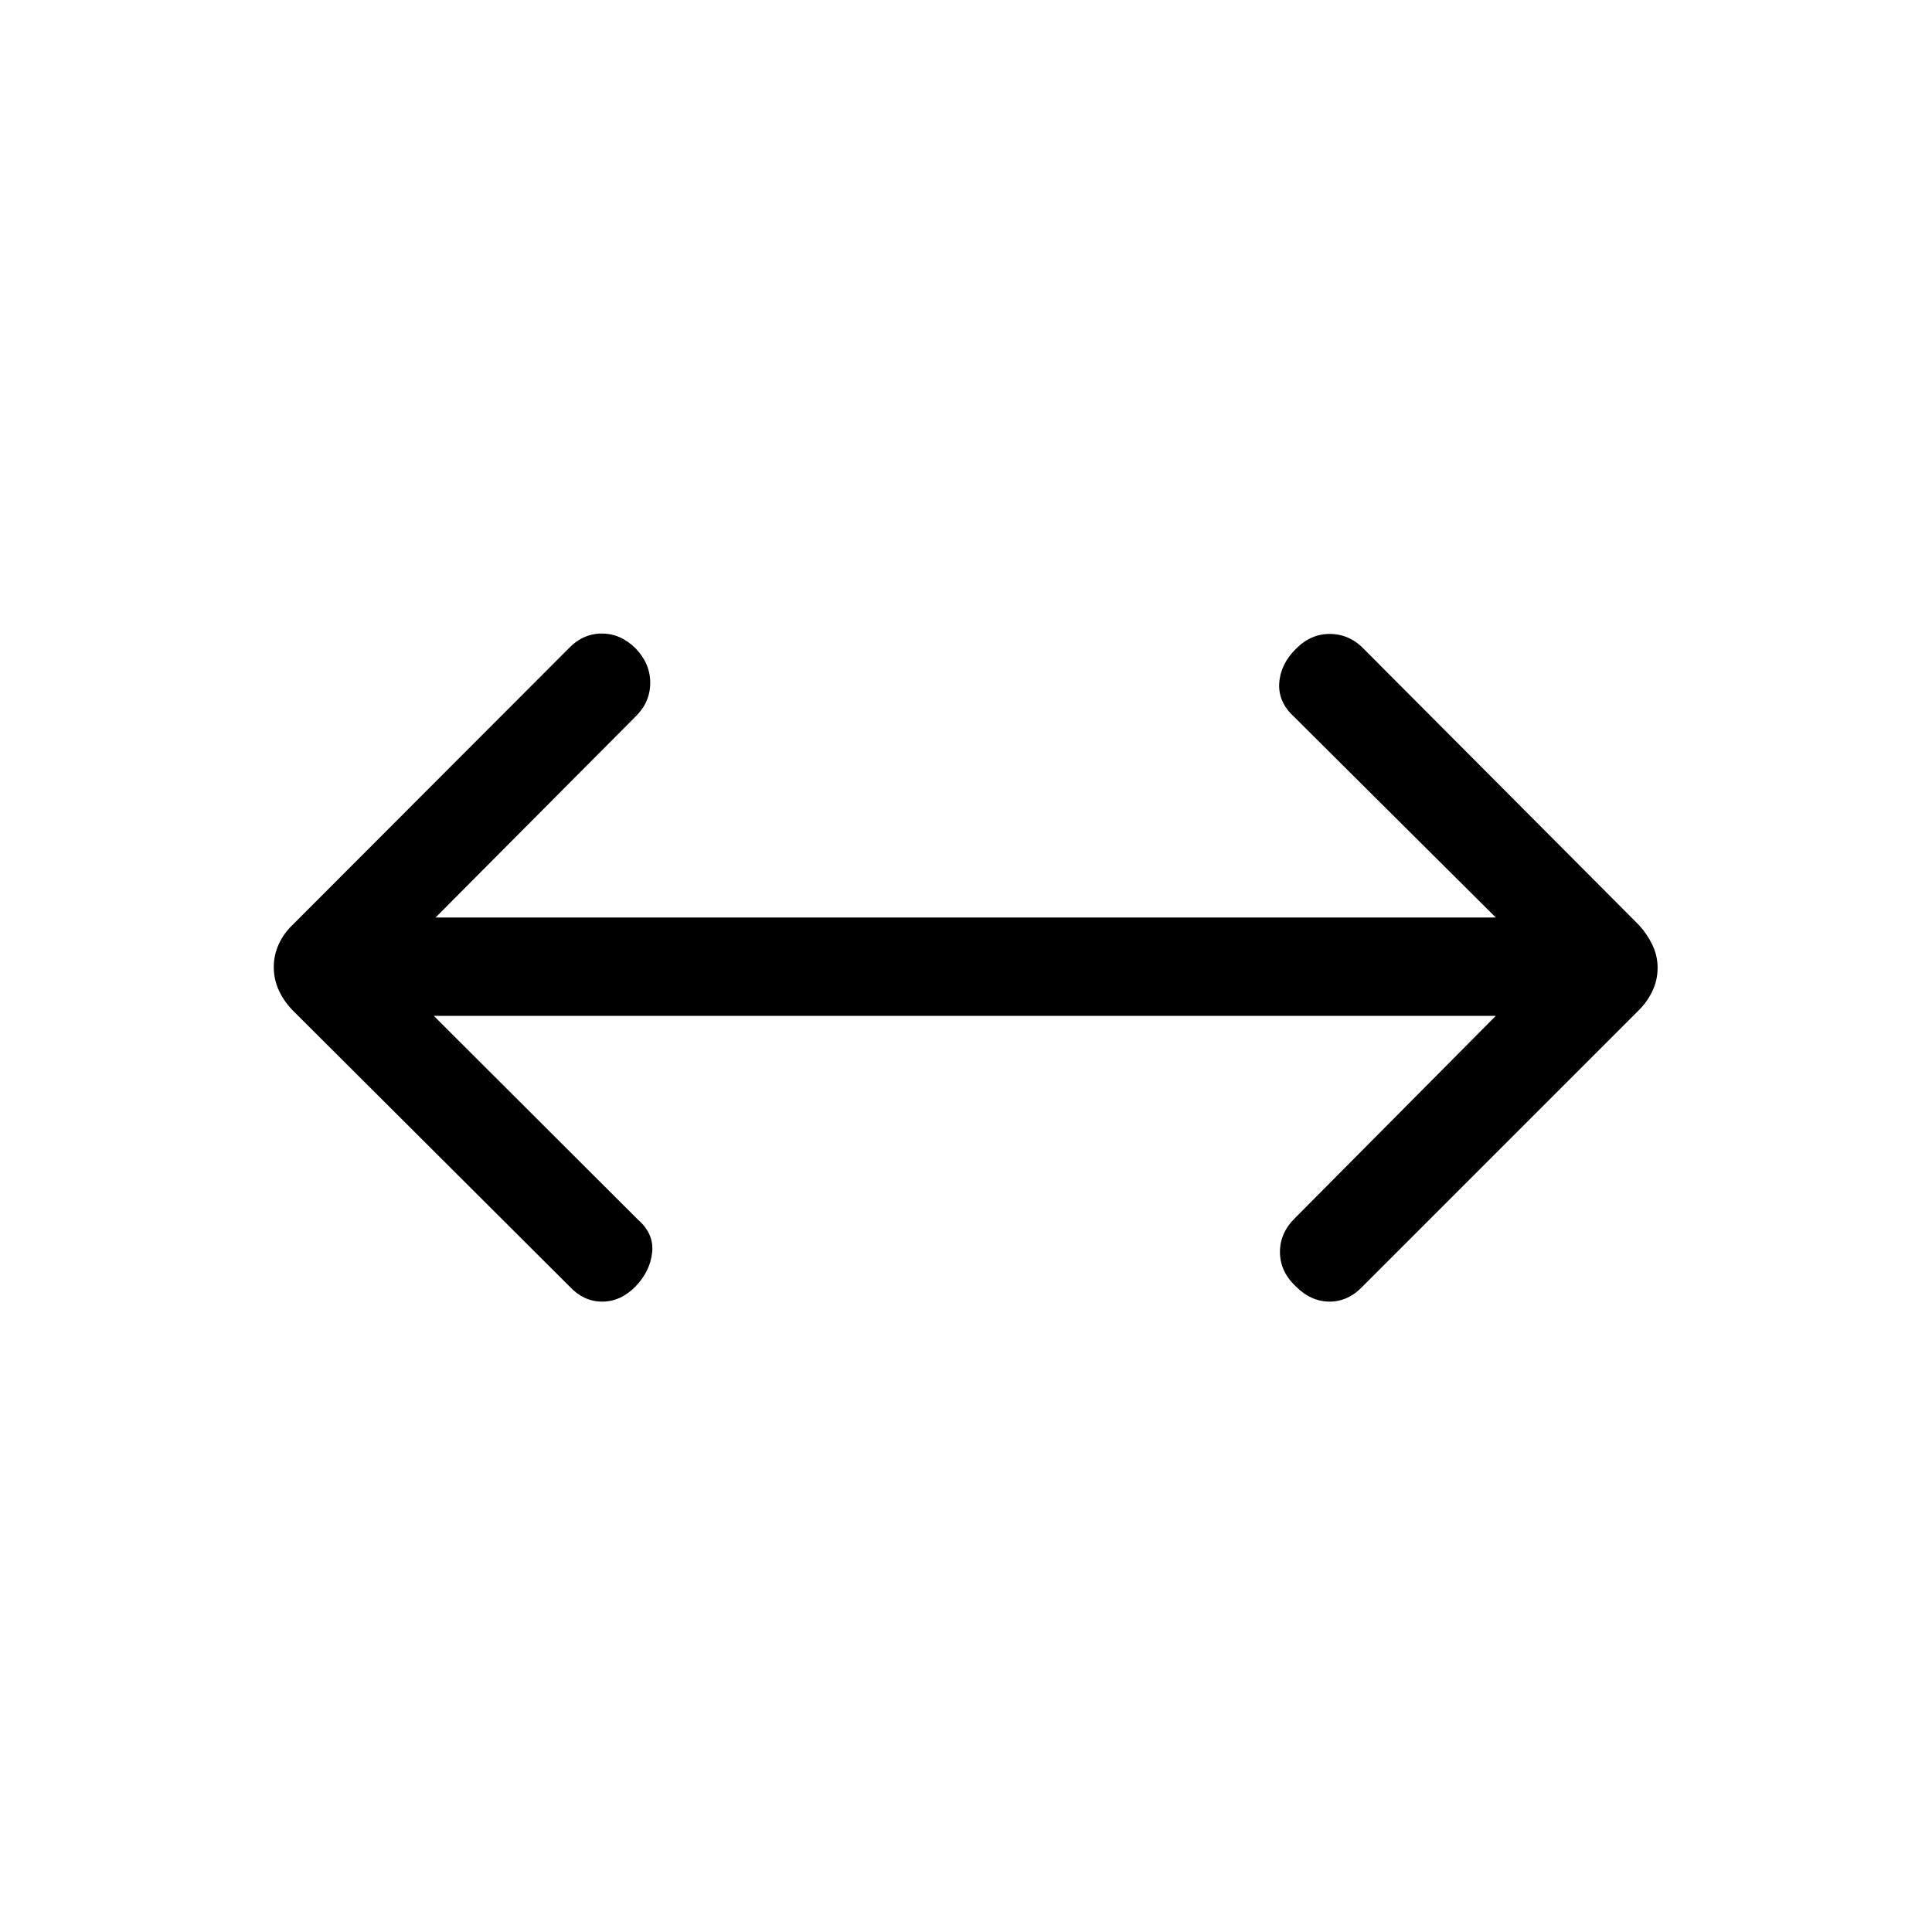 <svg xmlns="http://www.w3.org/2000/svg" height="20" viewBox="0 -960 960 960" width="20"><path d="M215.54-455.23 316.96-354q8.12 7.12 7.08 16.42-1.04 9.31-8.16 16.73-7.42 7.62-16.66 7.62t-16.3-7.62L145.27-458.12q-4.31-4.51-6.77-9.89-2.46-5.37-2.46-11.5 0-5.93 2.46-11.31 2.46-5.37 6.77-9.49l137.27-137.46q7.06-7.42 16.49-7.42t16.85 7.42q7.31 7.62 7.22 17.28-.1 9.67-7.52 16.76l-99.16 99.65h526.85l-100.15-99.65q-8.12-7.42-7.47-16.92.66-9.5 8.47-17.12 7.42-7.42 17.04-7.23 9.63.19 16.69 7.62l136.57 137.07q4.12 4.52 6.67 9.89 2.56 5.38 2.56 11.31 0 6.13-2.56 11.5-2.55 5.38-6.67 9.49L677.15-320.85q-7.25 7.62-16.49 7.62-9.24 0-16.85-7.62-7.81-7.42-7.81-17.09 0-9.66 7.81-17.14l99.46-100.15H215.54Z"/></svg>